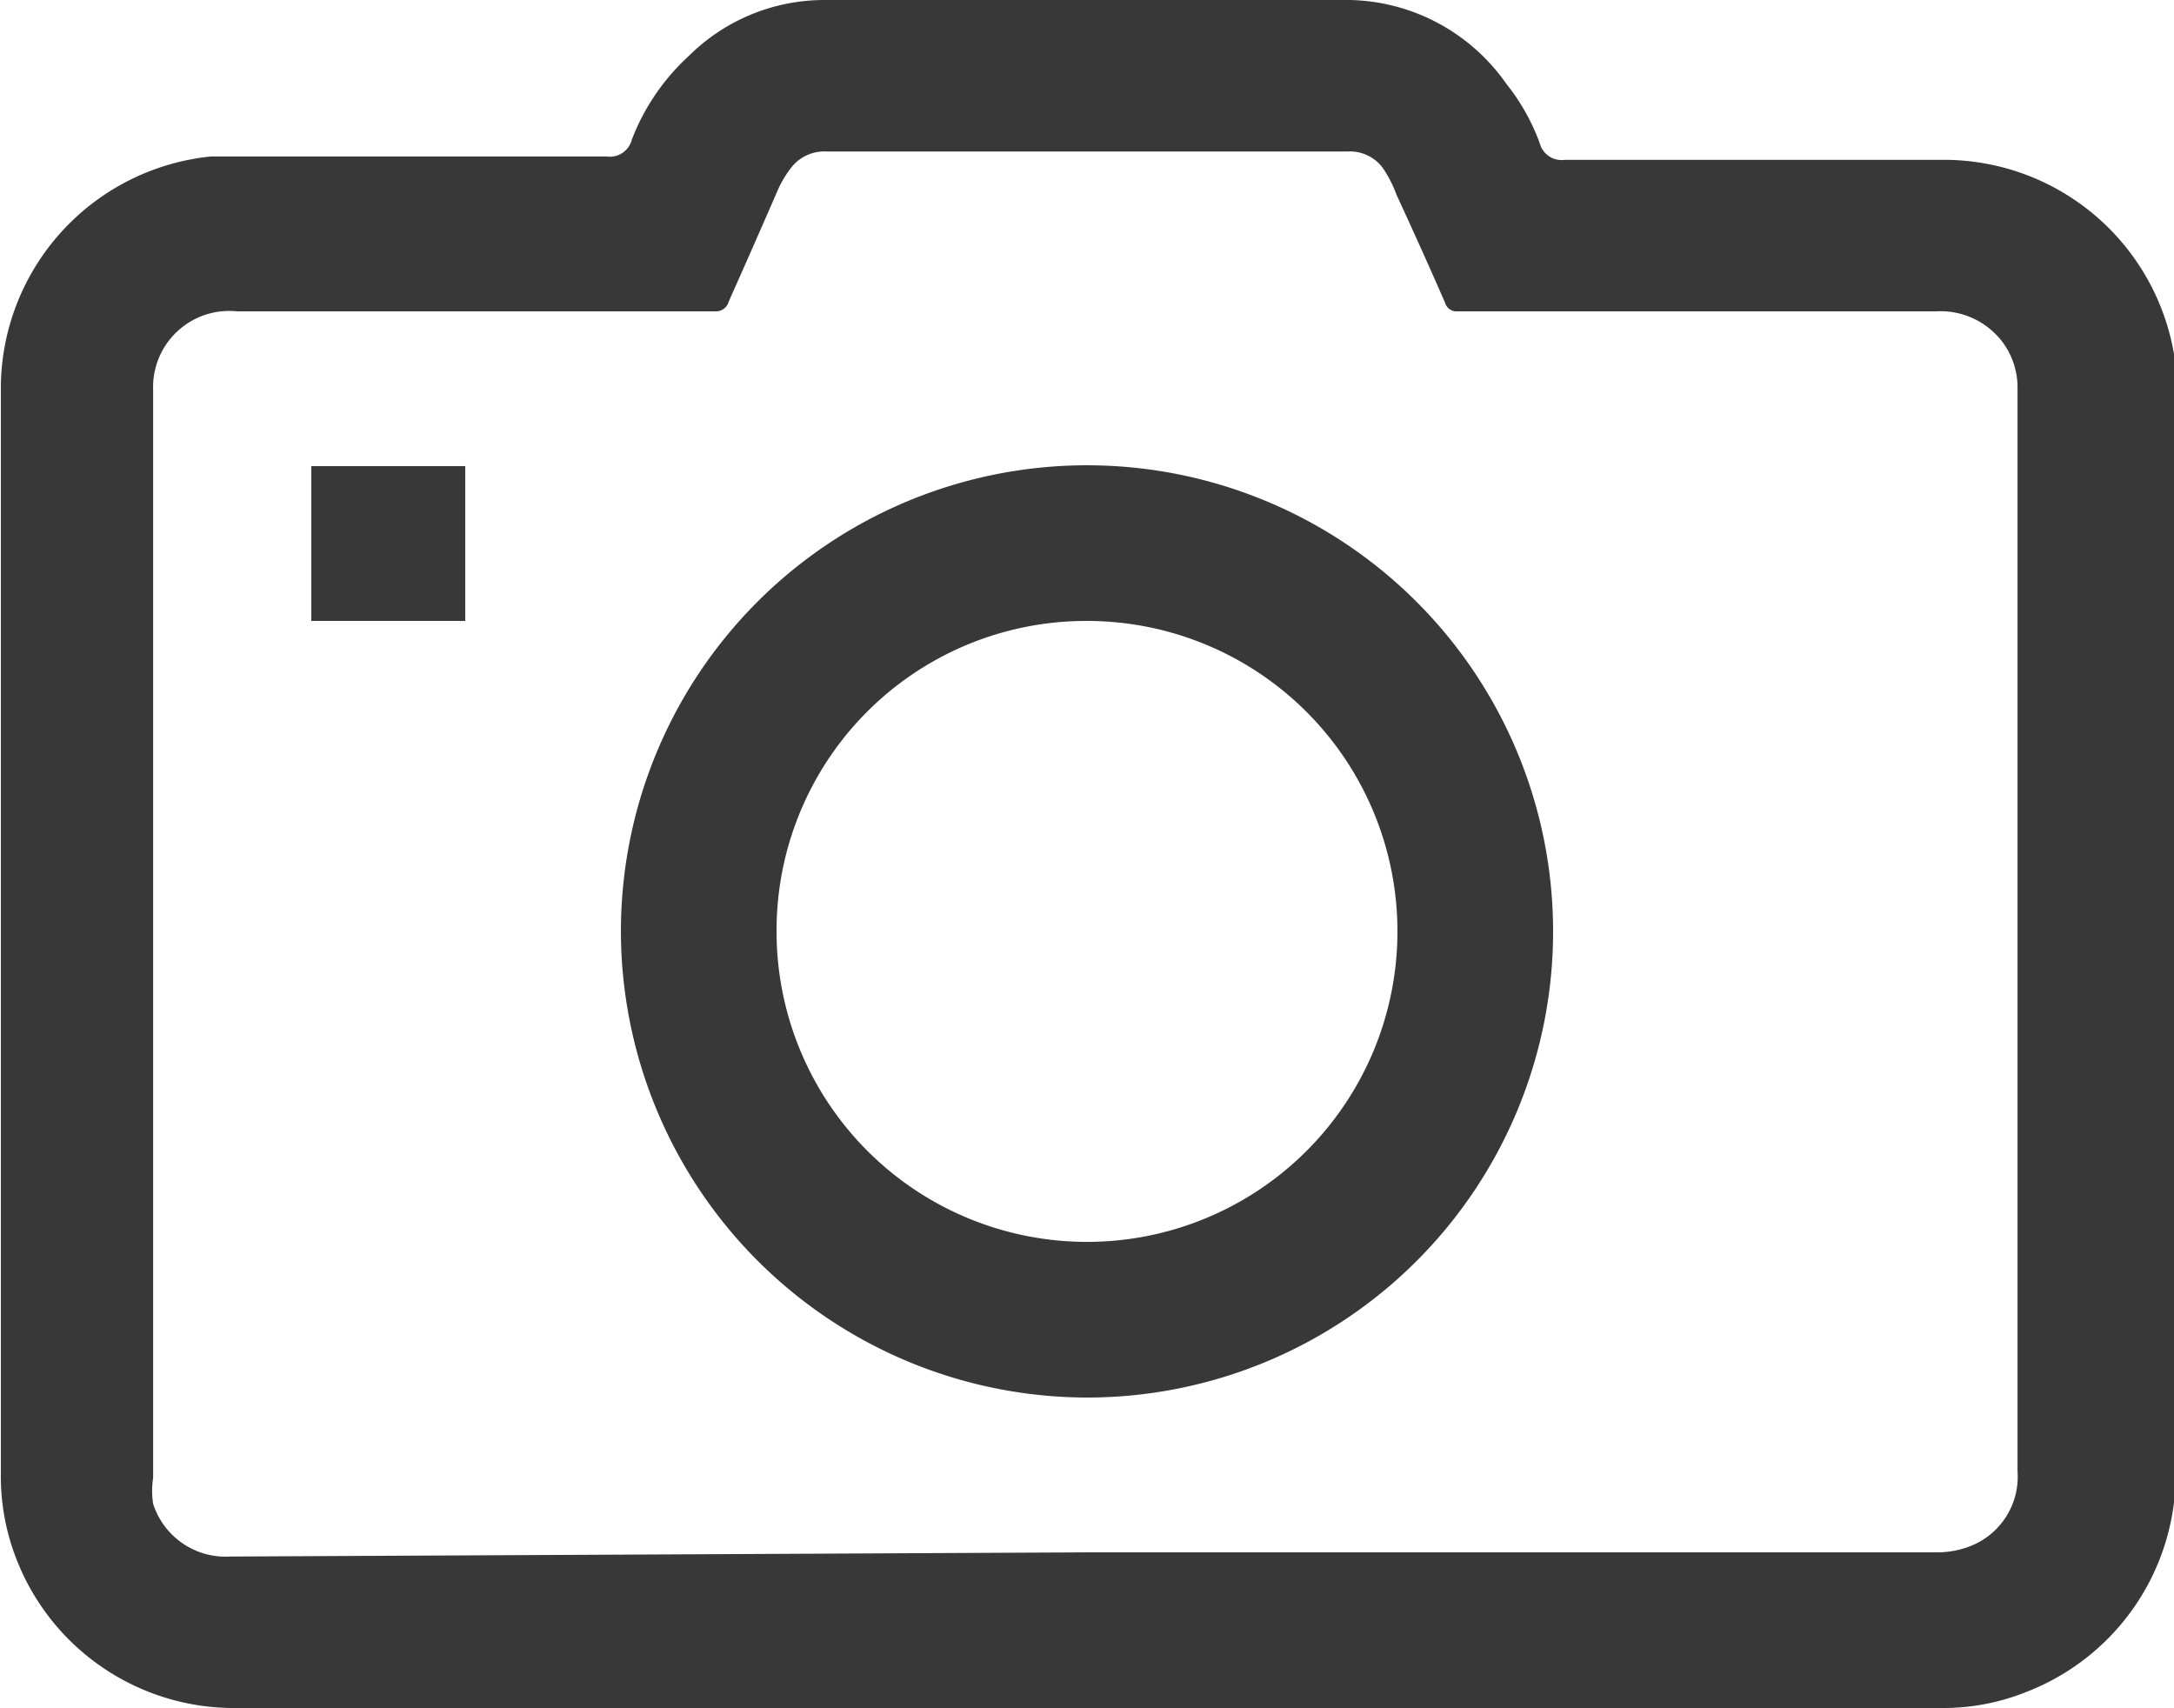 <svg xmlns="http://www.w3.org/2000/svg" viewBox="0 0 25.98 20.41"><defs><style>.cls-1{fill:#383838;}</style></defs><title>Recurso 22-vector</title><g id="Capa_2" data-name="Capa 2"><g id="Capa_1-2" data-name="Capa 1"><path class="cls-1" d="M13,20.41H2.83a2.79,2.79,0,0,1-2.76-2.2,2.73,2.73,0,0,1-.06-.6q0-6.48,0-13A2.79,2.79,0,0,1,2.52,1.87H7.25a.27.27,0,0,0,.3-.2,2.63,2.63,0,0,1,.68-1A2.3,2.3,0,0,1,9.83,0h6.31A2.34,2.34,0,0,1,18,1a2.52,2.52,0,0,1,.4.71.27.27,0,0,0,.3.2h4.5A2.79,2.79,0,0,1,26,4.37c0,.11,0,.22,0,.32q0,6.43,0,12.87a2.79,2.79,0,0,1-1.79,2.66,2.65,2.65,0,0,1-1,.19H13Zm0-1.86H23.14a1.09,1.09,0,0,0,.42-.08.89.89,0,0,0,.55-.89q0-6.44,0-12.88s0-.06,0-.09a.91.91,0,0,0-.17-.51.93.93,0,0,0-.8-.38H17.42a.14.14,0,0,1-.15-.1Q17,3,16.69,2.33A1.47,1.47,0,0,0,16.52,2a.49.49,0,0,0-.41-.19H9.87a.5.5,0,0,0-.42.2,1.26,1.26,0,0,0-.15.25Q9,2.95,8.71,3.6a.16.16,0,0,1-.17.12H2.83a.91.91,0,0,0-1,.94q0,6.48,0,13a1,1,0,0,0,0,.31.91.91,0,0,0,.92.63Z"/><path class="cls-1" d="M7.42,11.13A5.57,5.57,0,1,1,13,16.7,5.58,5.58,0,0,1,7.42,11.13Zm1.86,0A3.71,3.71,0,1,0,13,7.42,3.7,3.7,0,0,0,9.28,11.13Z"/><path class="cls-1" d="M5.56,7.42H3.72V5.57H5.56Z"/></g></g></svg>